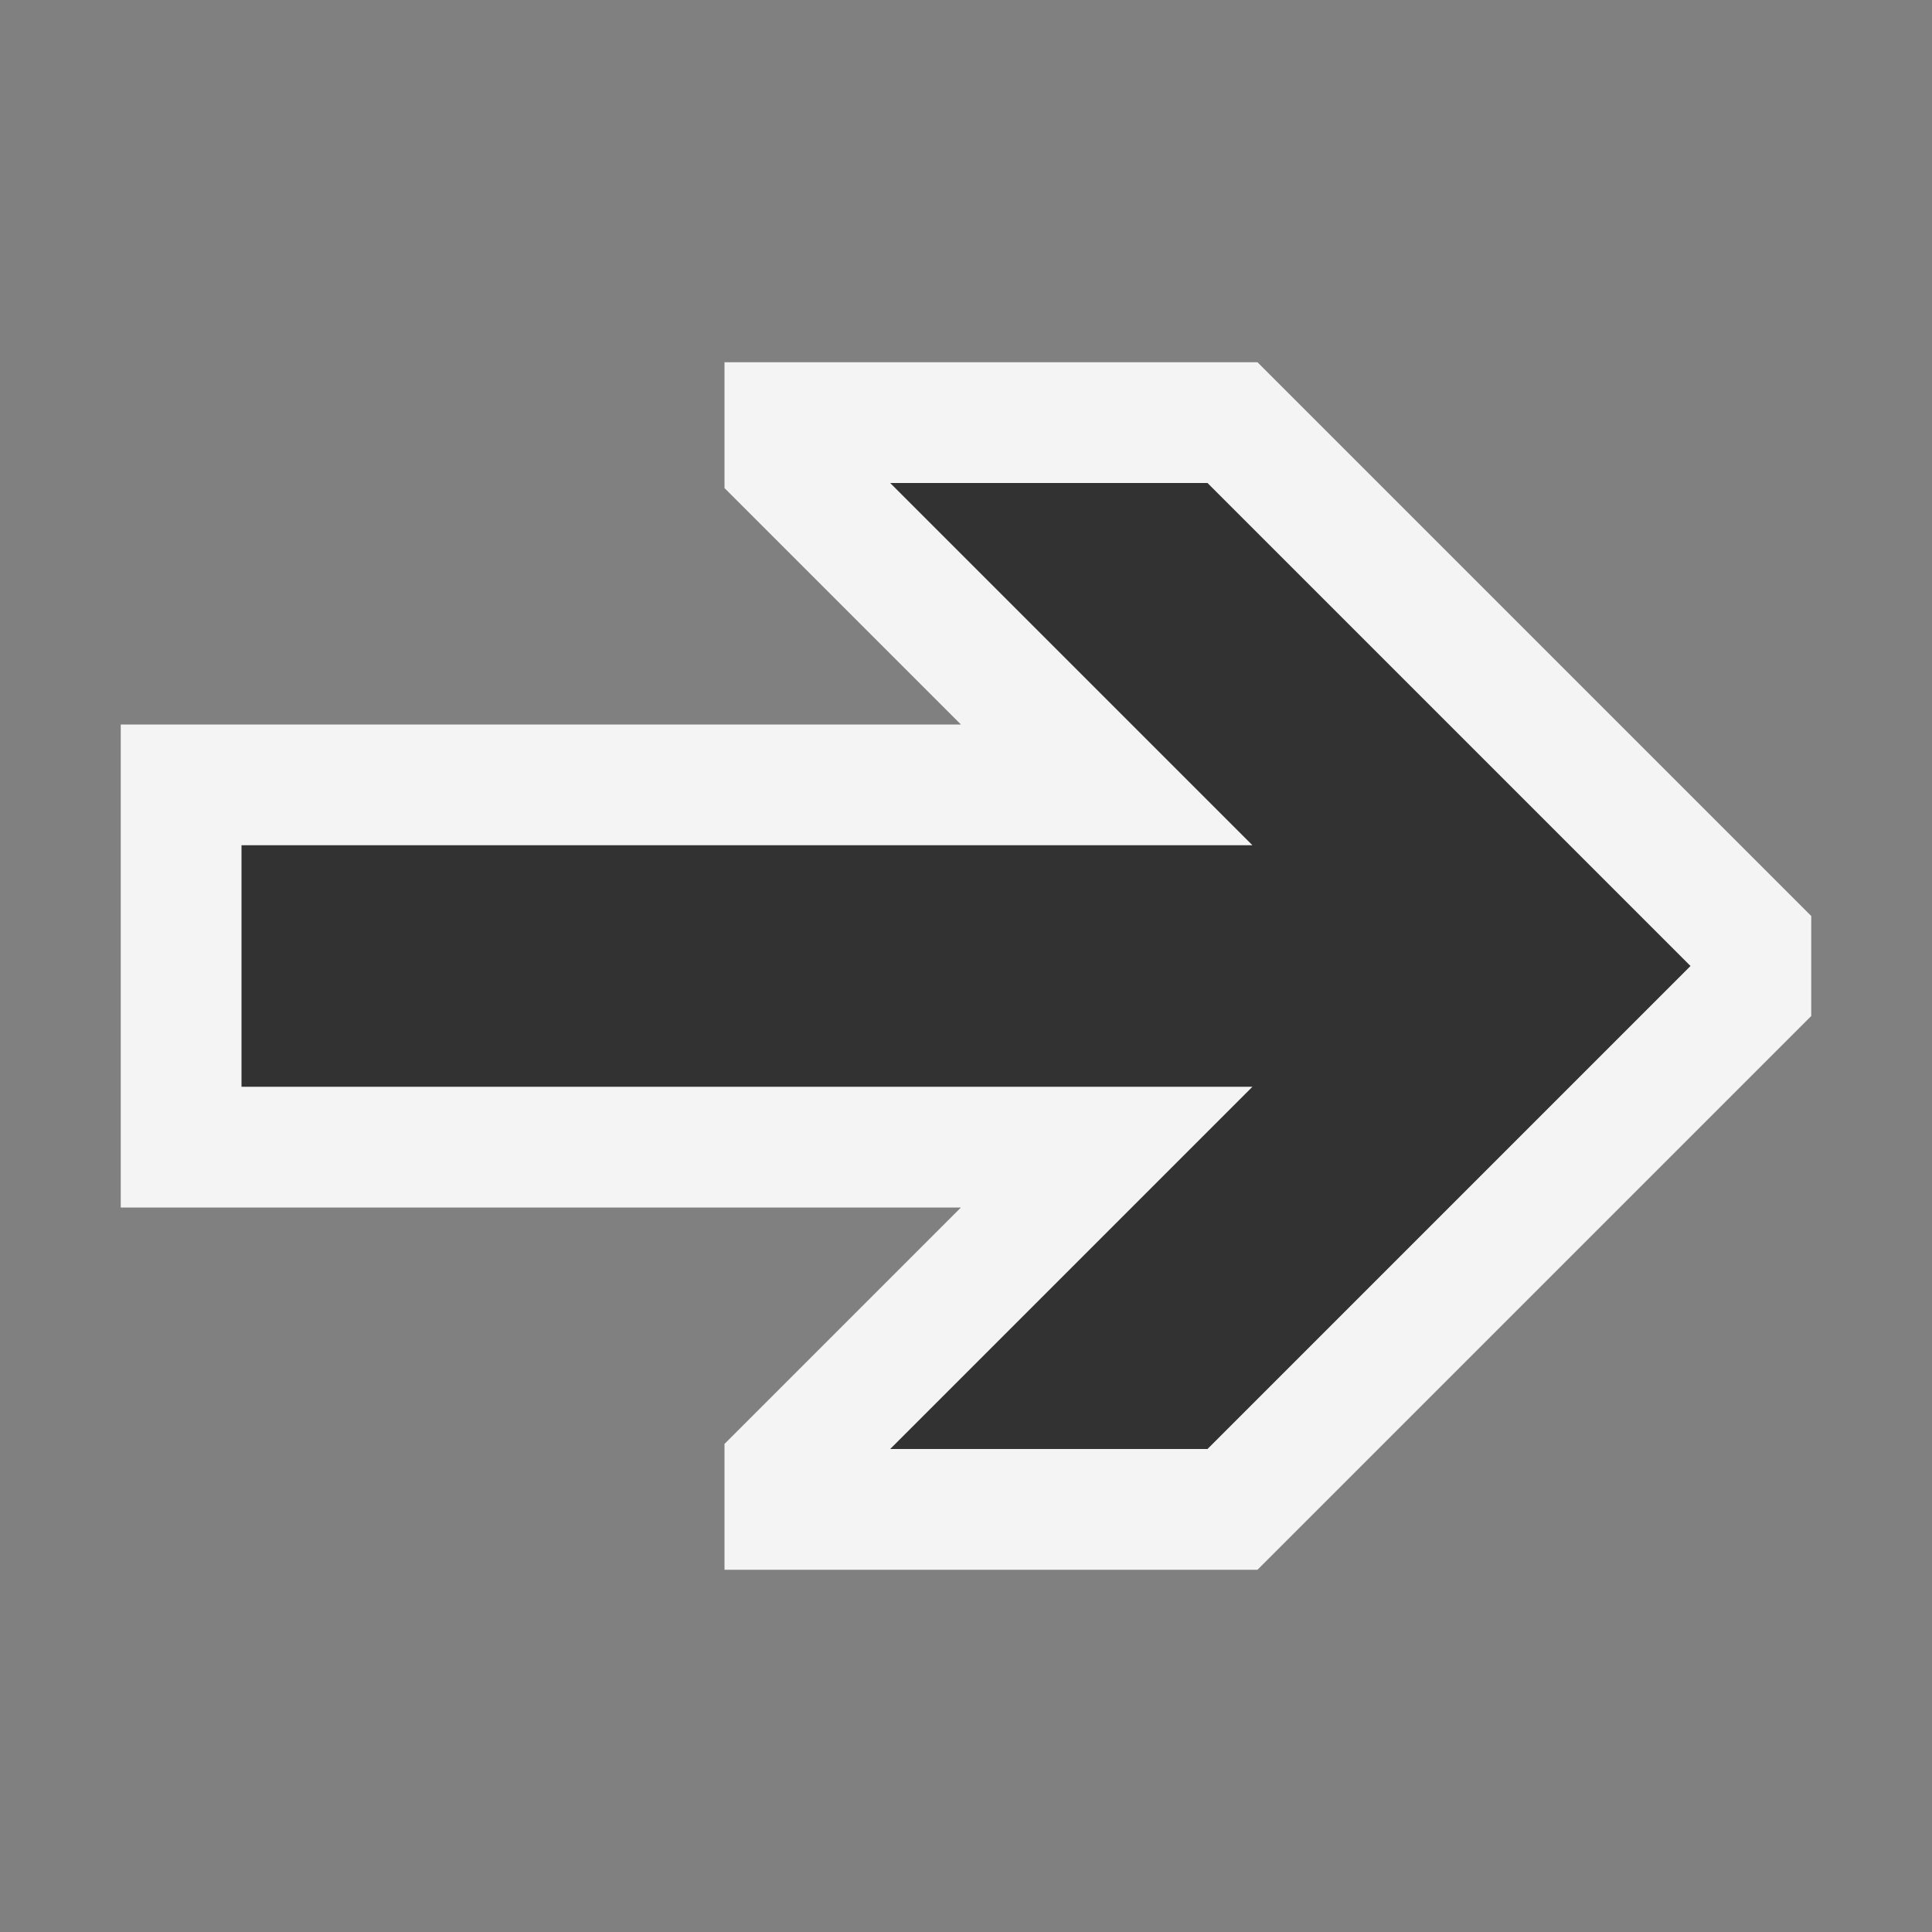 <svg xmlns="http://www.w3.org/2000/svg" width="16" height="16" viewBox="0 0 16 16"><rect x="0" y="0" width="16" height="16" fill="#808080" stroke="none"/><rect id="frame" width="16" height="16" fill="none"/><path d="M15 7.586L10.414 3H6v1.042L7.958 6H1v4h6.958L6 11.958V13h4.414L15 8.414z" fill="#f4f4f4"/><path d="M10.372 7H2v2h8.372l-3 3H10l4-4-4-4H7.372z" fill="#323232"/></svg>
